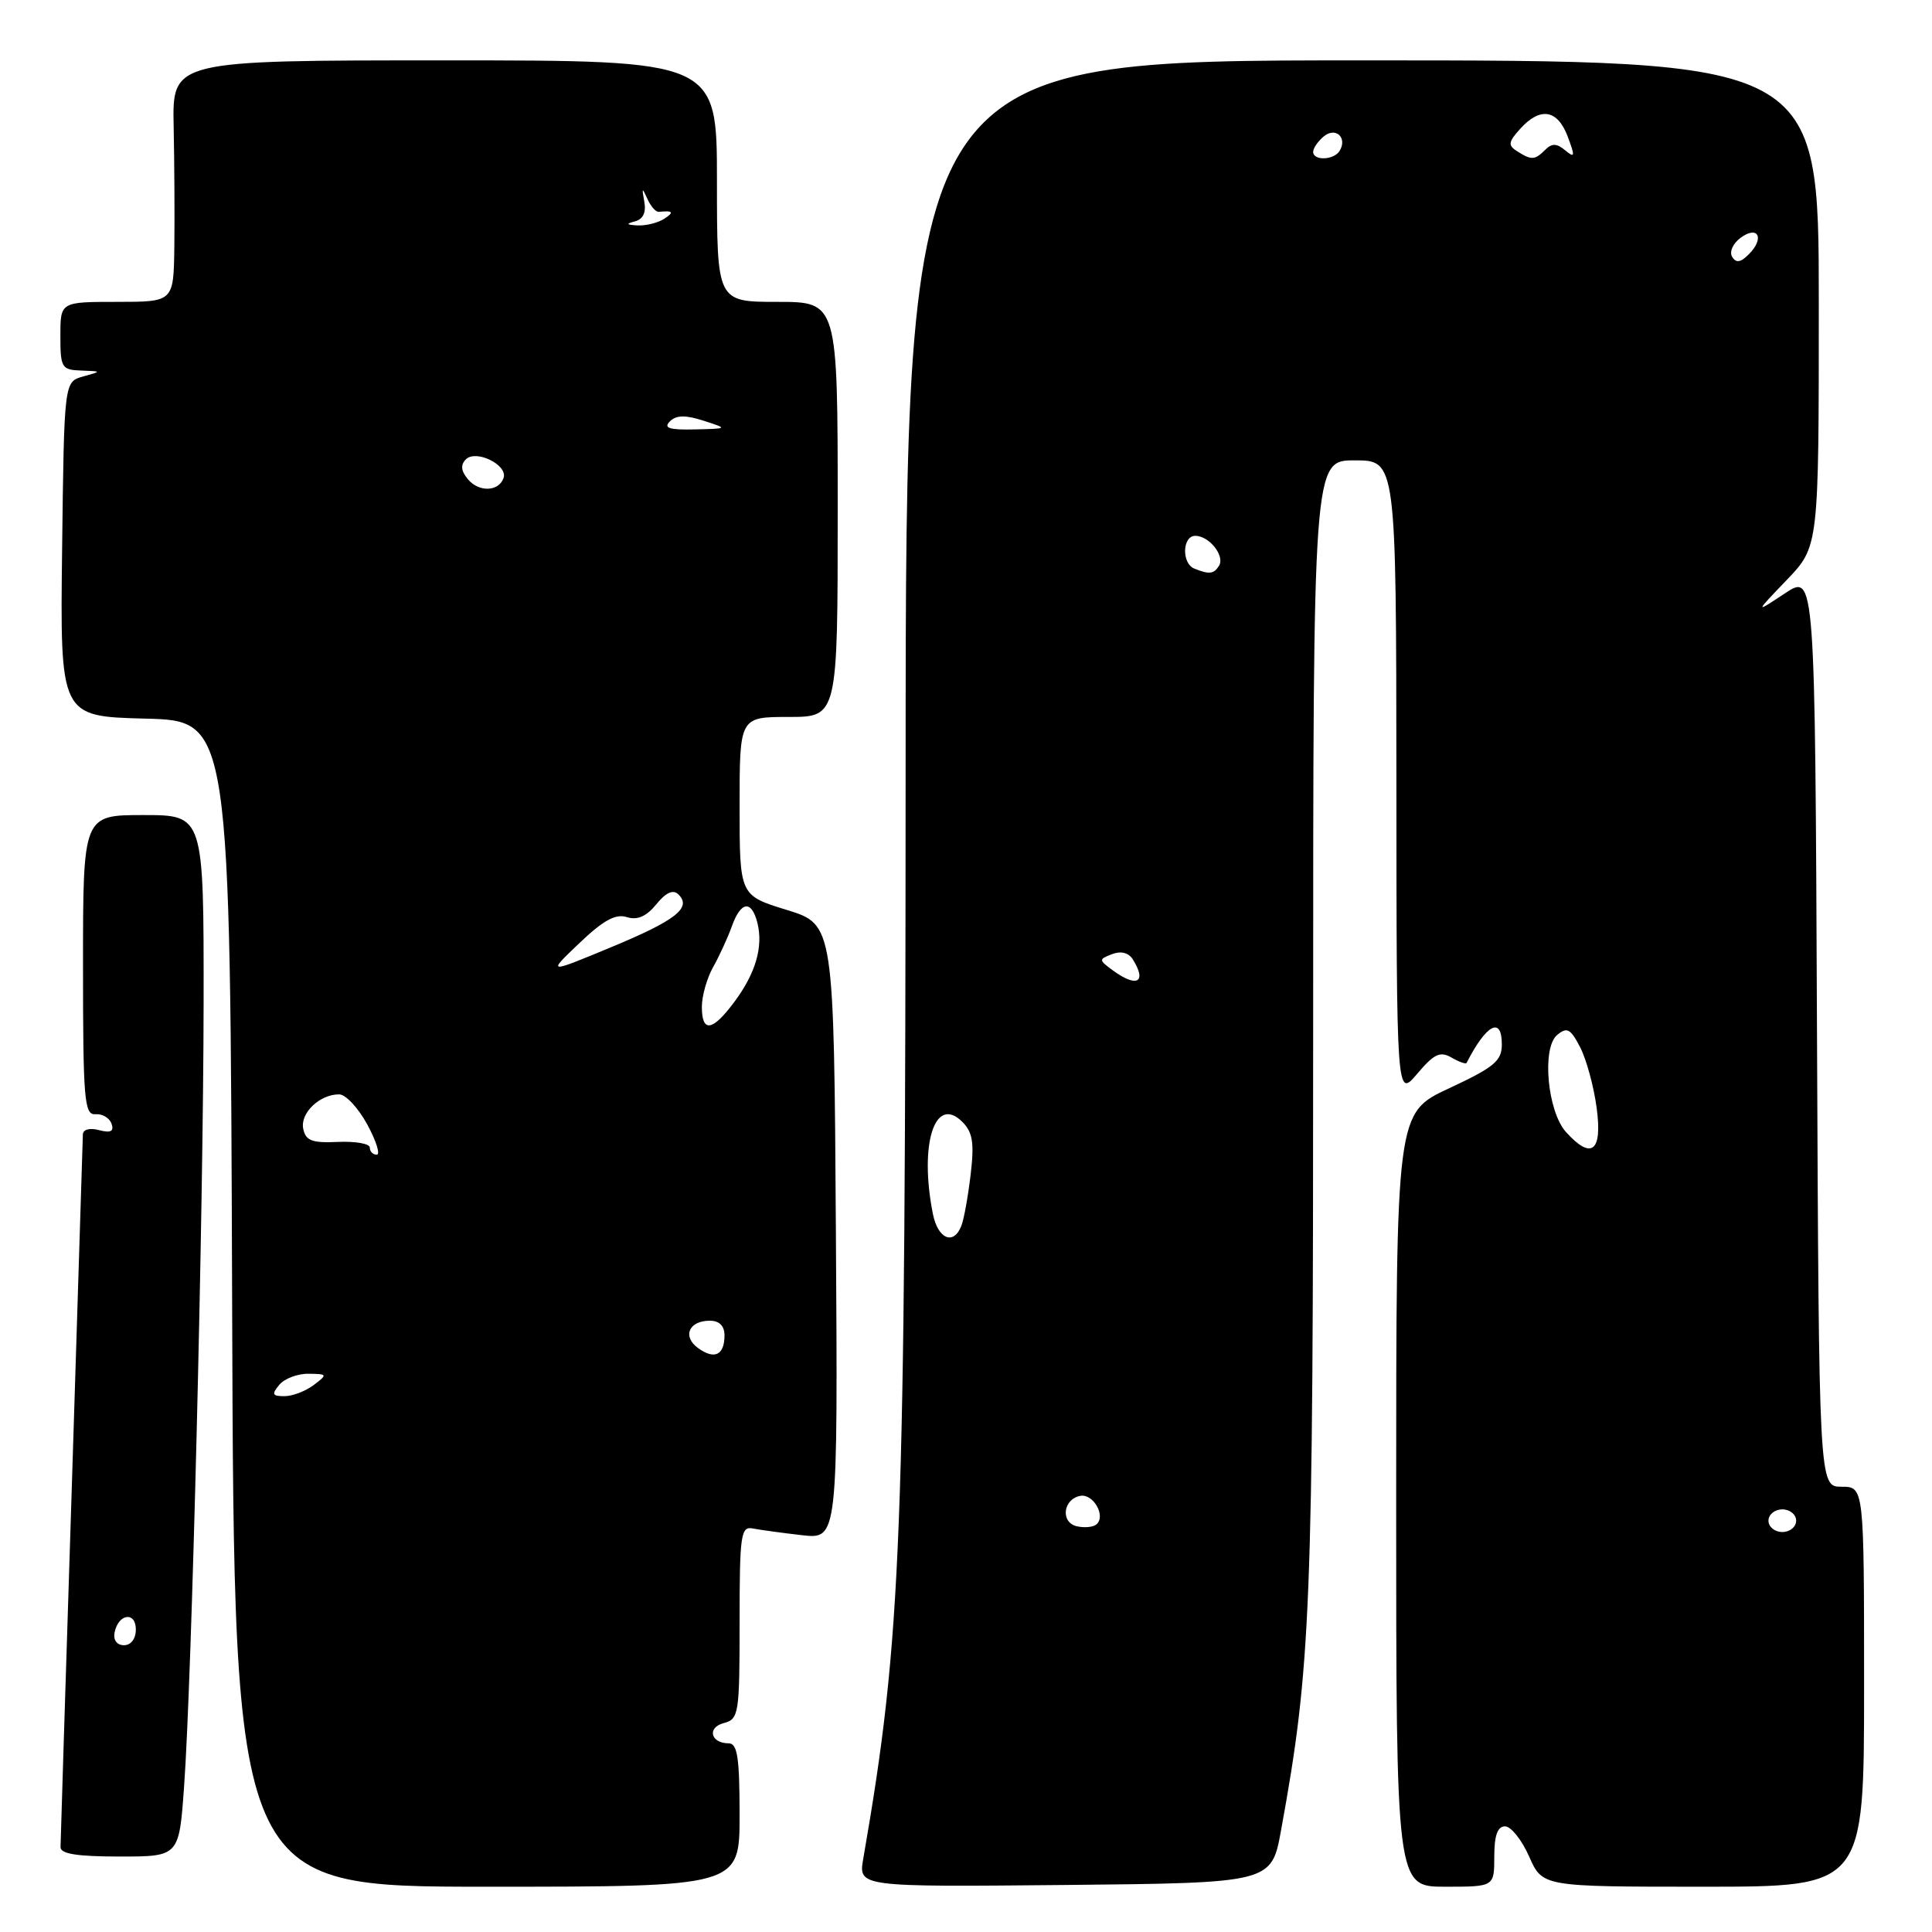 <?xml version="1.0" encoding="UTF-8" standalone="no"?>
<!DOCTYPE svg PUBLIC "-//W3C//DTD SVG 1.1//EN" "http://www.w3.org/Graphics/SVG/1.1/DTD/svg11.dtd" >
<svg xmlns="http://www.w3.org/2000/svg" xmlns:xlink="http://www.w3.org/1999/xlink" version="1.1" viewBox="0 0 256 256">
 <g >
 <path fill="currentColor"
d=" M 98.00 240.50 C 98.00 232.90 97.71 231.00 96.56 231.00 C 94.16 231.00 93.65 228.90 95.90 228.32 C 97.90 227.79 98.00 227.13 98.00 214.98 C 98.00 203.33 98.16 202.22 99.75 202.53 C 100.71 202.72 103.64 203.12 106.26 203.42 C 111.02 203.96 111.02 203.96 110.76 163.23 C 110.50 122.50 110.50 122.50 104.25 120.57 C 98.00 118.65 98.00 118.65 98.00 106.82 C 98.00 95.00 98.00 95.00 104.50 95.00 C 111.00 95.00 111.00 95.00 111.00 67.50 C 111.00 40.00 111.00 40.00 103.00 40.00 C 95.00 40.00 95.00 40.00 95.00 24.00 C 95.00 8.00 95.00 8.00 58.92 8.00 C 22.83 8.00 22.83 8.00 23.01 16.75 C 23.11 21.56 23.15 28.76 23.10 32.75 C 23.00 40.00 23.00 40.00 15.50 40.00 C 8.00 40.00 8.00 40.00 8.00 44.50 C 8.00 48.72 8.17 49.01 10.75 49.10 C 13.50 49.20 13.50 49.20 11.00 49.89 C 8.50 50.59 8.50 50.59 8.23 72.76 C 7.96 94.93 7.96 94.93 19.23 95.22 C 30.50 95.50 30.50 95.50 30.76 172.75 C 31.01 250.00 31.01 250.00 64.51 250.00 C 98.00 250.00 98.00 250.00 98.00 240.50 Z  M 169.75 242.50 C 173.71 220.76 174.00 213.46 174.00 136.28 C 174.00 61.00 174.00 61.00 179.50 61.00 C 185.00 61.00 185.00 61.00 185.03 103.25 C 185.05 145.50 185.05 145.50 187.78 142.29 C 190.02 139.64 190.82 139.26 192.33 140.13 C 193.33 140.71 194.23 141.03 194.33 140.84 C 196.96 135.70 199.00 134.63 199.00 138.39 C 199.00 140.58 197.99 141.42 192.00 144.21 C 185.00 147.47 185.00 147.47 185.00 198.74 C 185.00 250.00 185.00 250.00 191.50 250.00 C 198.00 250.00 198.00 250.00 198.00 246.00 C 198.00 243.20 198.43 242.00 199.43 242.00 C 200.21 242.00 201.65 243.80 202.62 246.00 C 204.38 250.00 204.38 250.00 225.69 250.00 C 247.00 250.00 247.00 250.00 247.00 223.50 C 247.00 197.00 247.00 197.00 244.01 197.00 C 241.02 197.00 241.02 197.00 240.76 136.49 C 240.50 75.98 240.50 75.98 236.50 78.63 C 232.50 81.28 232.50 81.28 236.75 76.85 C 241.00 72.42 241.00 72.42 241.00 40.21 C 241.00 8.00 241.00 8.00 180.52 8.00 C 120.03 8.00 120.03 8.00 120.00 101.25 C 119.96 204.76 119.50 216.76 114.39 246.27 C 113.73 250.03 113.73 250.03 141.10 249.77 C 168.48 249.50 168.48 249.50 169.75 242.50 Z  M 24.39 236.75 C 25.41 222.74 26.95 160.68 26.98 132.75 C 27.00 108.00 27.00 108.00 19.00 108.00 C 11.00 108.00 11.00 108.00 11.00 127.89 C 11.00 145.72 11.17 147.76 12.64 147.64 C 13.55 147.56 14.51 148.13 14.78 148.90 C 15.13 149.92 14.68 150.15 13.13 149.75 C 11.87 149.41 10.99 149.66 10.98 150.34 C 10.97 150.98 10.30 172.20 9.50 197.50 C 8.69 222.80 8.03 244.06 8.02 244.75 C 8.00 245.65 10.23 246.00 15.86 246.00 C 23.73 246.00 23.73 246.00 24.39 236.75 Z  M 37.00 183.50 C 37.68 182.68 39.43 182.01 40.87 182.03 C 43.40 182.06 43.43 182.12 41.56 183.53 C 40.49 184.34 38.75 185.00 37.69 185.00 C 36.08 185.00 35.97 184.75 37.00 183.50 Z  M 92.49 178.62 C 90.38 177.08 91.28 175.00 94.06 175.00 C 95.31 175.00 96.00 175.69 96.00 176.94 C 96.00 179.57 94.67 180.21 92.49 178.62 Z  M 49.00 152.06 C 49.00 151.54 47.10 151.21 44.79 151.31 C 41.34 151.47 40.50 151.15 40.18 149.57 C 39.75 147.49 42.37 144.99 44.94 145.01 C 45.80 145.01 47.48 146.81 48.67 149.01 C 49.86 151.20 50.42 153.00 49.92 153.00 C 49.41 153.00 49.00 152.58 49.00 152.06 Z  M 93.00 133.40 C 93.00 131.98 93.67 129.61 94.49 128.15 C 95.31 126.69 96.43 124.26 96.97 122.75 C 98.16 119.41 99.58 119.21 100.36 122.28 C 101.15 125.46 100.14 128.94 97.31 132.75 C 94.40 136.67 93.00 136.89 93.00 133.40 Z  M 76.78 124.96 C 79.93 121.95 81.57 121.05 83.05 121.52 C 84.45 121.96 85.63 121.45 86.96 119.83 C 88.24 118.25 89.19 117.83 89.89 118.51 C 91.70 120.28 89.57 121.95 80.93 125.53 C 72.50 129.03 72.50 129.03 76.78 124.96 Z  M 62.00 63.50 C 61.08 62.39 61.00 61.60 61.74 60.86 C 63.07 59.53 67.30 61.60 66.73 63.32 C 66.12 65.15 63.46 65.26 62.00 63.50 Z  M 88.76 55.84 C 89.60 55.00 90.80 54.97 93.21 55.74 C 96.50 56.80 96.50 56.80 92.05 56.90 C 88.68 56.98 87.88 56.72 88.76 55.84 Z  M 84.14 29.33 C 85.22 29.05 85.64 28.13 85.37 26.70 C 85.03 24.87 85.09 24.80 85.77 26.32 C 86.21 27.33 86.90 28.11 87.29 28.07 C 89.19 27.88 89.37 28.11 88.00 29.00 C 87.17 29.53 85.60 29.92 84.50 29.87 C 82.98 29.79 82.90 29.66 84.14 29.33 Z  M 142.69 202.24 C 140.50 201.74 140.84 198.65 143.14 198.21 C 144.87 197.88 146.58 200.90 145.28 201.99 C 144.85 202.36 143.69 202.47 142.69 202.24 Z  M 234.33 201.50 C 234.33 200.68 235.16 200.00 236.17 200.00 C 237.18 200.00 238.00 200.68 238.00 201.50 C 238.00 202.32 237.18 203.00 236.17 203.00 C 235.16 203.00 234.33 202.32 234.33 201.50 Z  M 123.62 160.88 C 121.77 151.62 123.87 145.02 127.51 148.65 C 128.89 150.03 129.11 151.42 128.62 155.60 C 128.28 158.48 127.73 161.54 127.39 162.41 C 126.38 165.05 124.29 164.20 123.62 160.88 Z  M 207.51 150.01 C 205.04 147.28 204.27 138.85 206.33 137.14 C 207.64 136.05 208.10 136.30 209.38 138.77 C 210.21 140.38 211.20 144.01 211.57 146.84 C 212.34 152.60 210.88 153.74 207.51 150.01 Z  M 147.44 128.57 C 145.57 127.19 145.57 127.12 147.35 126.43 C 148.51 125.98 149.53 126.23 150.09 127.10 C 152.02 130.17 150.65 130.93 147.44 128.57 Z  M 158.25 75.34 C 156.55 74.65 156.66 71.00 158.38 71.00 C 160.22 71.00 162.33 73.65 161.53 74.96 C 160.84 76.07 160.24 76.14 158.25 75.34 Z  M 229.52 34.03 C 229.12 33.38 229.62 32.26 230.65 31.50 C 232.97 29.80 233.85 31.58 231.73 33.69 C 230.64 34.79 230.04 34.88 229.52 34.03 Z  M 174.00 20.12 C 174.00 19.64 174.63 18.72 175.41 18.07 C 176.98 16.77 178.58 18.25 177.50 20.00 C 176.74 21.23 174.00 21.33 174.00 20.12 Z  M 201.04 20.05 C 199.79 19.26 199.85 18.82 201.44 17.06 C 204.09 14.14 206.37 14.50 207.72 18.07 C 208.73 20.75 208.69 20.99 207.40 19.92 C 206.28 18.98 205.63 18.97 204.76 19.84 C 203.37 21.23 202.94 21.25 201.04 20.05 Z  M 15.18 216.33 C 15.66 213.82 18.00 213.48 18.00 215.92 C 18.00 217.15 17.35 218.00 16.43 218.00 C 15.50 218.00 14.99 217.32 15.18 216.33 Z "/>
</g>
</svg>
